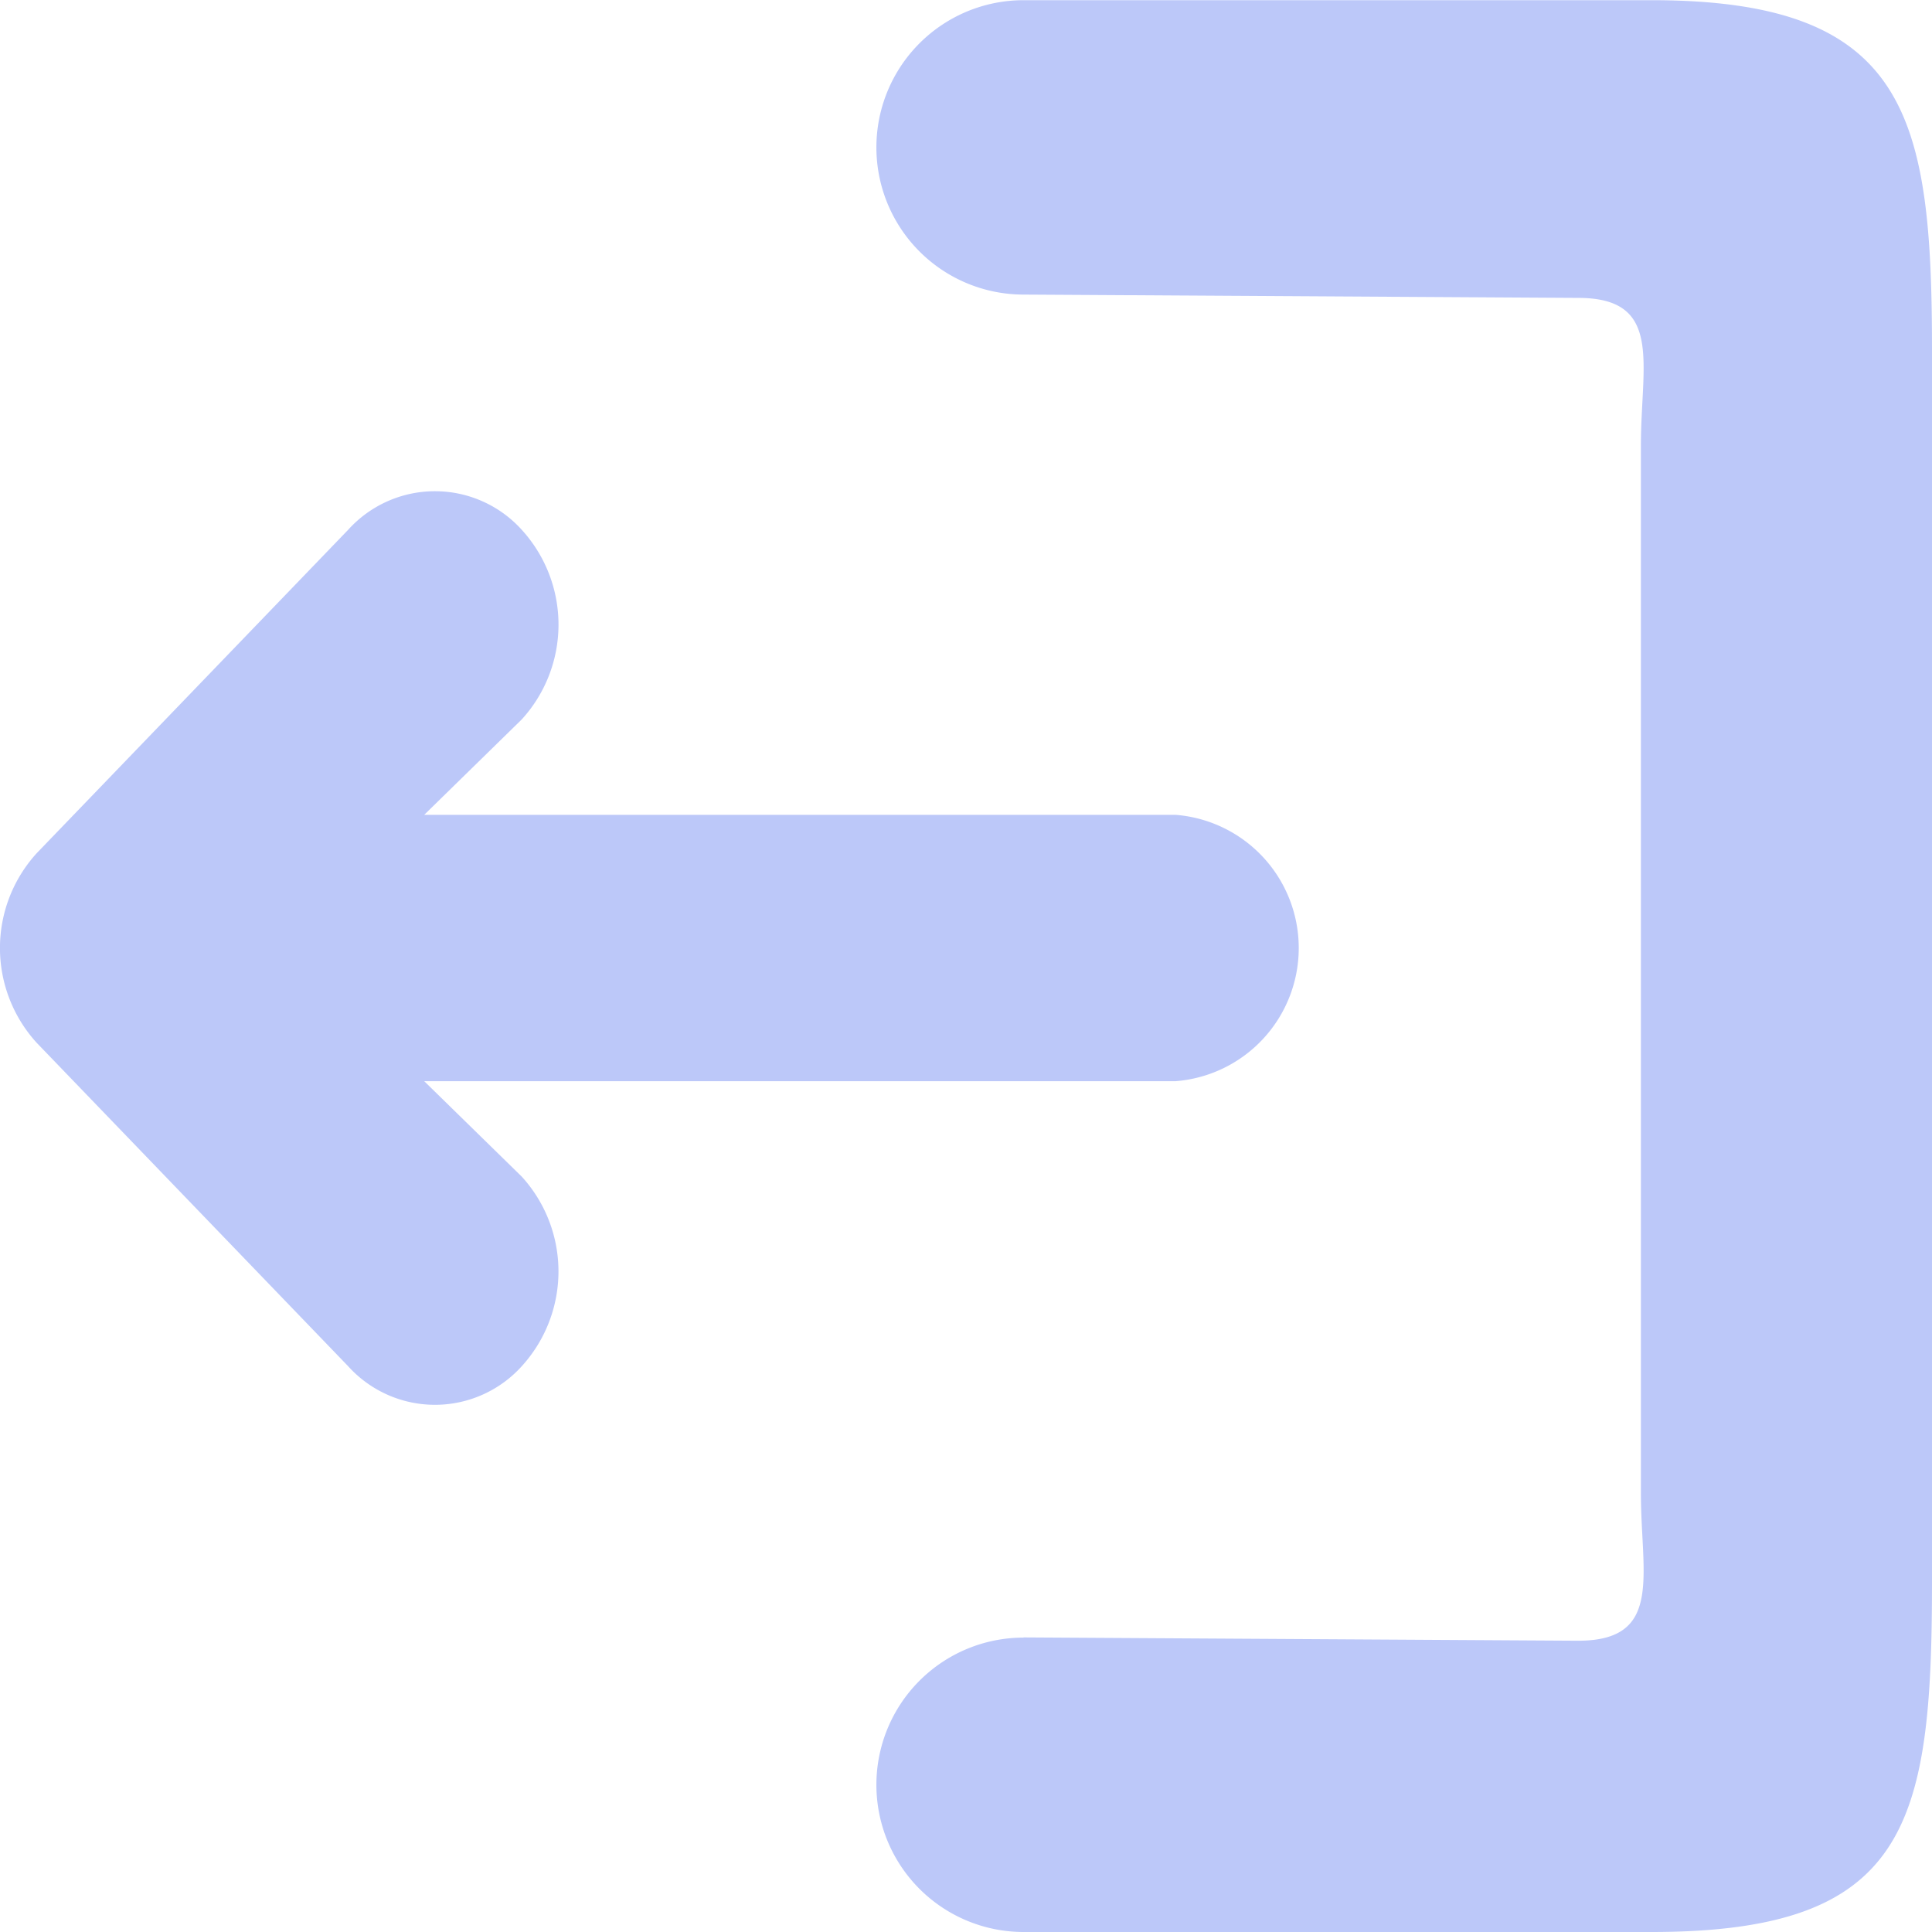 <svg xmlns="http://www.w3.org/2000/svg" width="21" height="21" viewBox="0 0 21 21"><defs><style>.a{fill:#bcc8f9;}</style></defs><g transform="translate(0)"><path class="a" d="M9.322,30.648l6.027.036c.929,0,.683-.717.683-1.6V17.688c0-.884.246-1.6-.683-1.6l-6.027-.036a1.6,1.6,0,1,1,0-3.2h6.825c2.783,0,3.049,1.251,3.049,3.807V30.044c0,2.648-.265,3.806-3.049,3.806H9.322a1.6,1.6,0,1,1,0-3.2Z" transform="translate(1.804 -12.85)"/><path class="a" d="M171.475,115.678l3.385-3.515a1.271,1.271,0,0,1,1.9.014,1.529,1.529,0,0,1-.013,2.047l-1.06,1.037h8.168a1.452,1.452,0,0,1,0,2.895h-8.168l1.06,1.037a1.53,1.53,0,0,1,.013,2.047,1.271,1.271,0,0,1-1.9.014l-3.385-3.515a1.529,1.529,0,0,1,0-2.061Z" transform="translate(-171.076 -106.404)"/></g></svg>